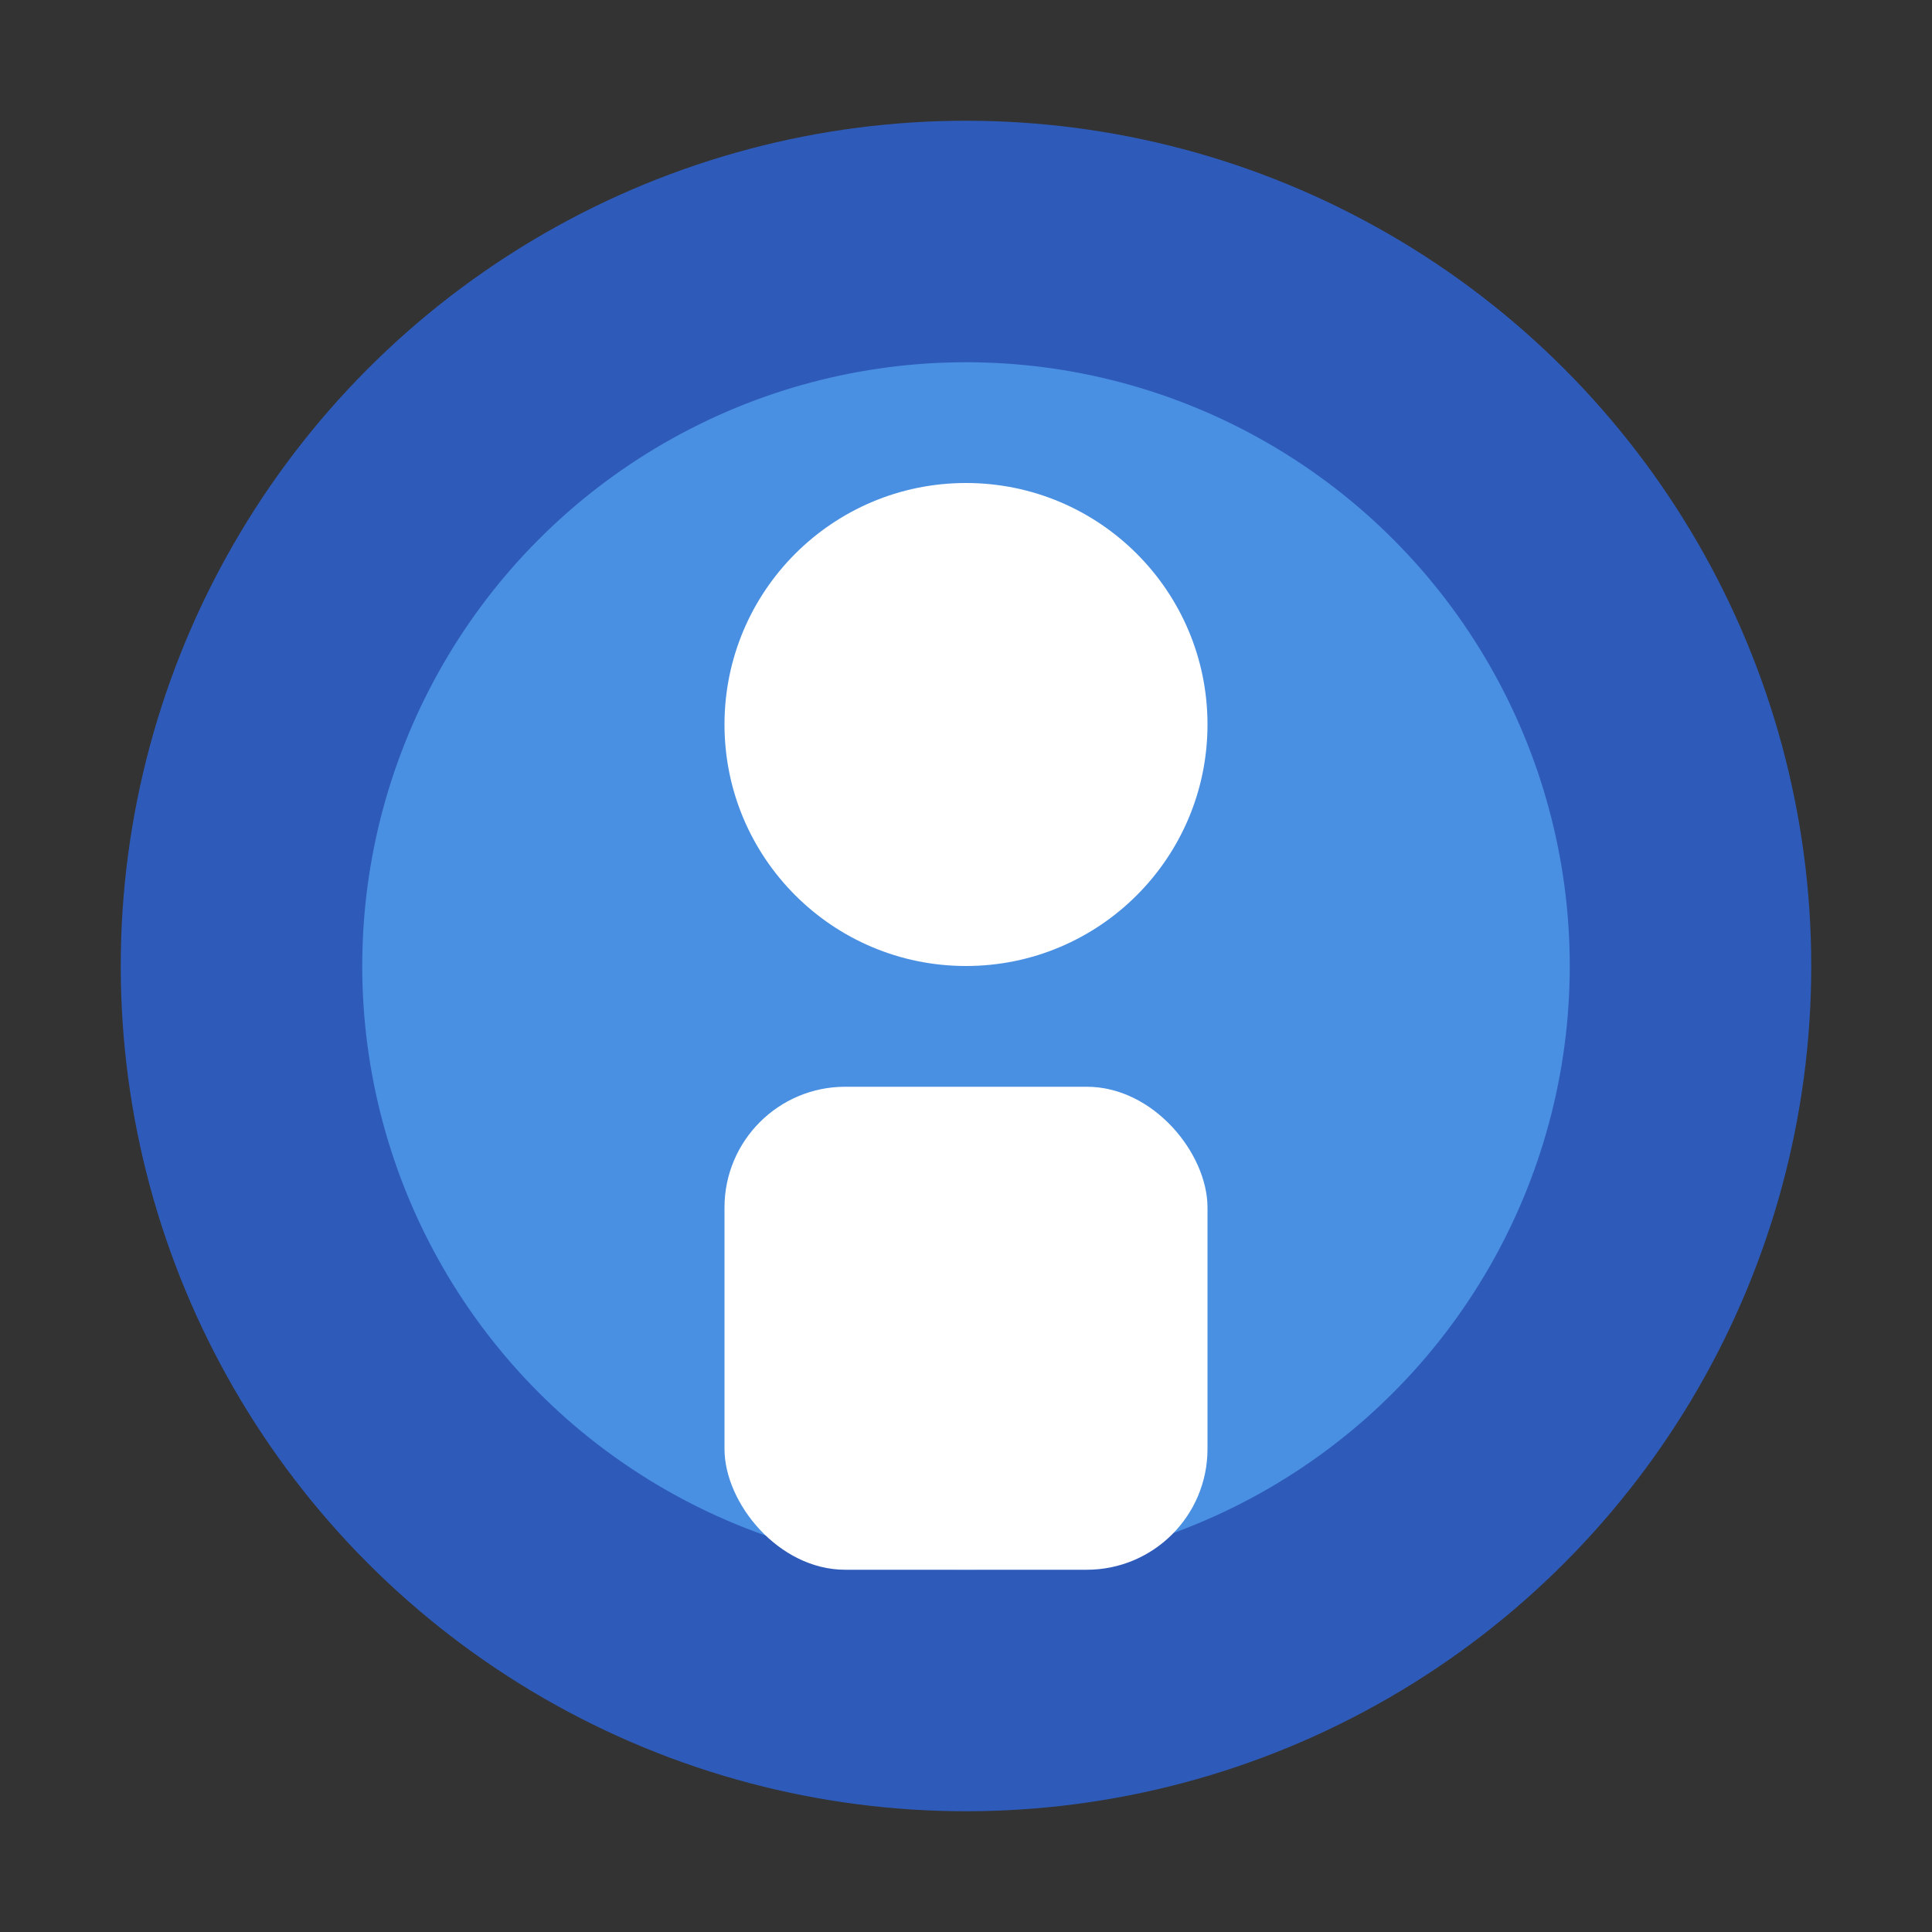 <?xml version="1.0" encoding="UTF-8"?>
<svg width="16" height="16" viewBox="0 0 16 16" xmlns="http://www.w3.org/2000/svg">
  <rect x="0" y="0" width="16" height="16" fill="#333333" stroke="none"/>
  <circle cx="8" cy="8" r="6" fill="#4A90E2" stroke="#2E5BBA" stroke-width="2"/>
  <circle cx="8" cy="6" r="2" fill="white"/>
  <rect x="6" y="9" width="4" height="4" fill="white" rx="1"/>
</svg>
